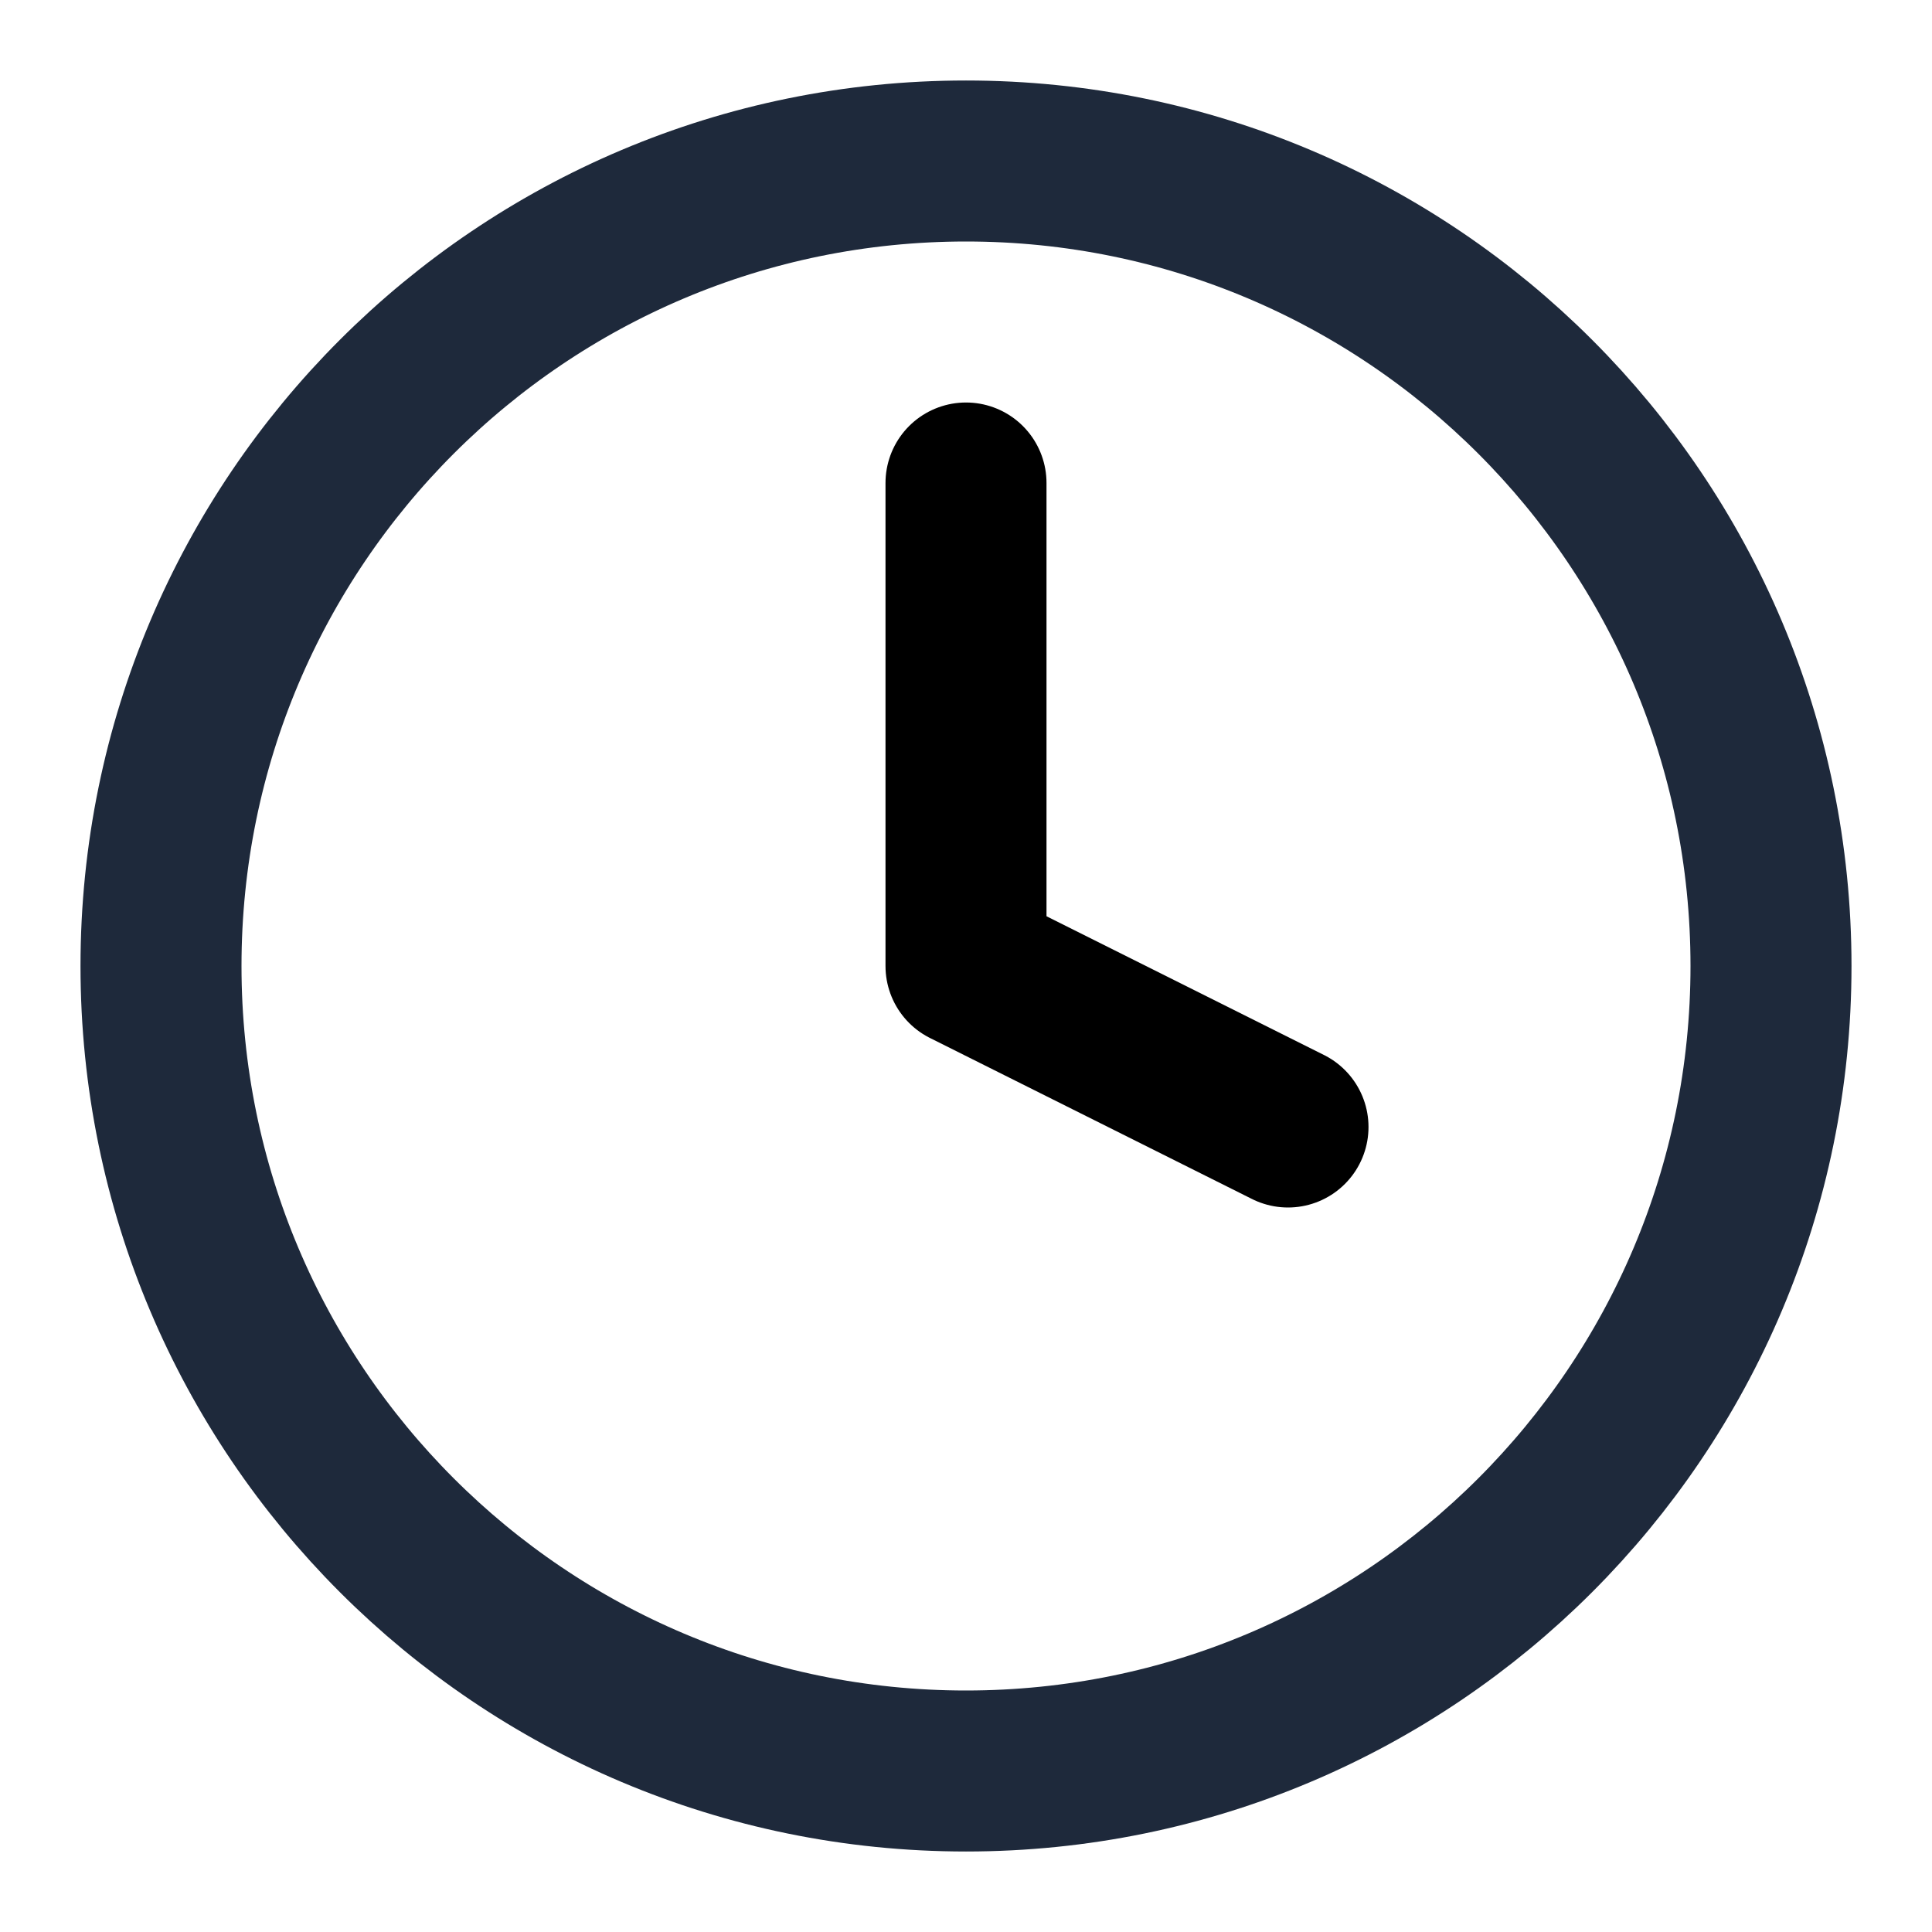 <svg width="24" height="24" viewBox="0 0 24 24" fill="none" xmlns="http://www.w3.org/2000/svg">
<g id="icon/clock">
<path id="Vector" d="M12 22C17.523 22 22 17.523 22 12C22 6.477 17.523 2 12 2C6.477 2 2 6.477 2 12C2 17.523 6.477 22 12 22Z" stroke="#1E293B" stroke-width="2" stroke-linecap="round" stroke-linejoin="round"/>
<path id="Vector_2" d="M12 6V12L16 14" stroke="black" stroke-width="2" stroke-linecap="round" stroke-linejoin="round"/>
</g>
</svg>

